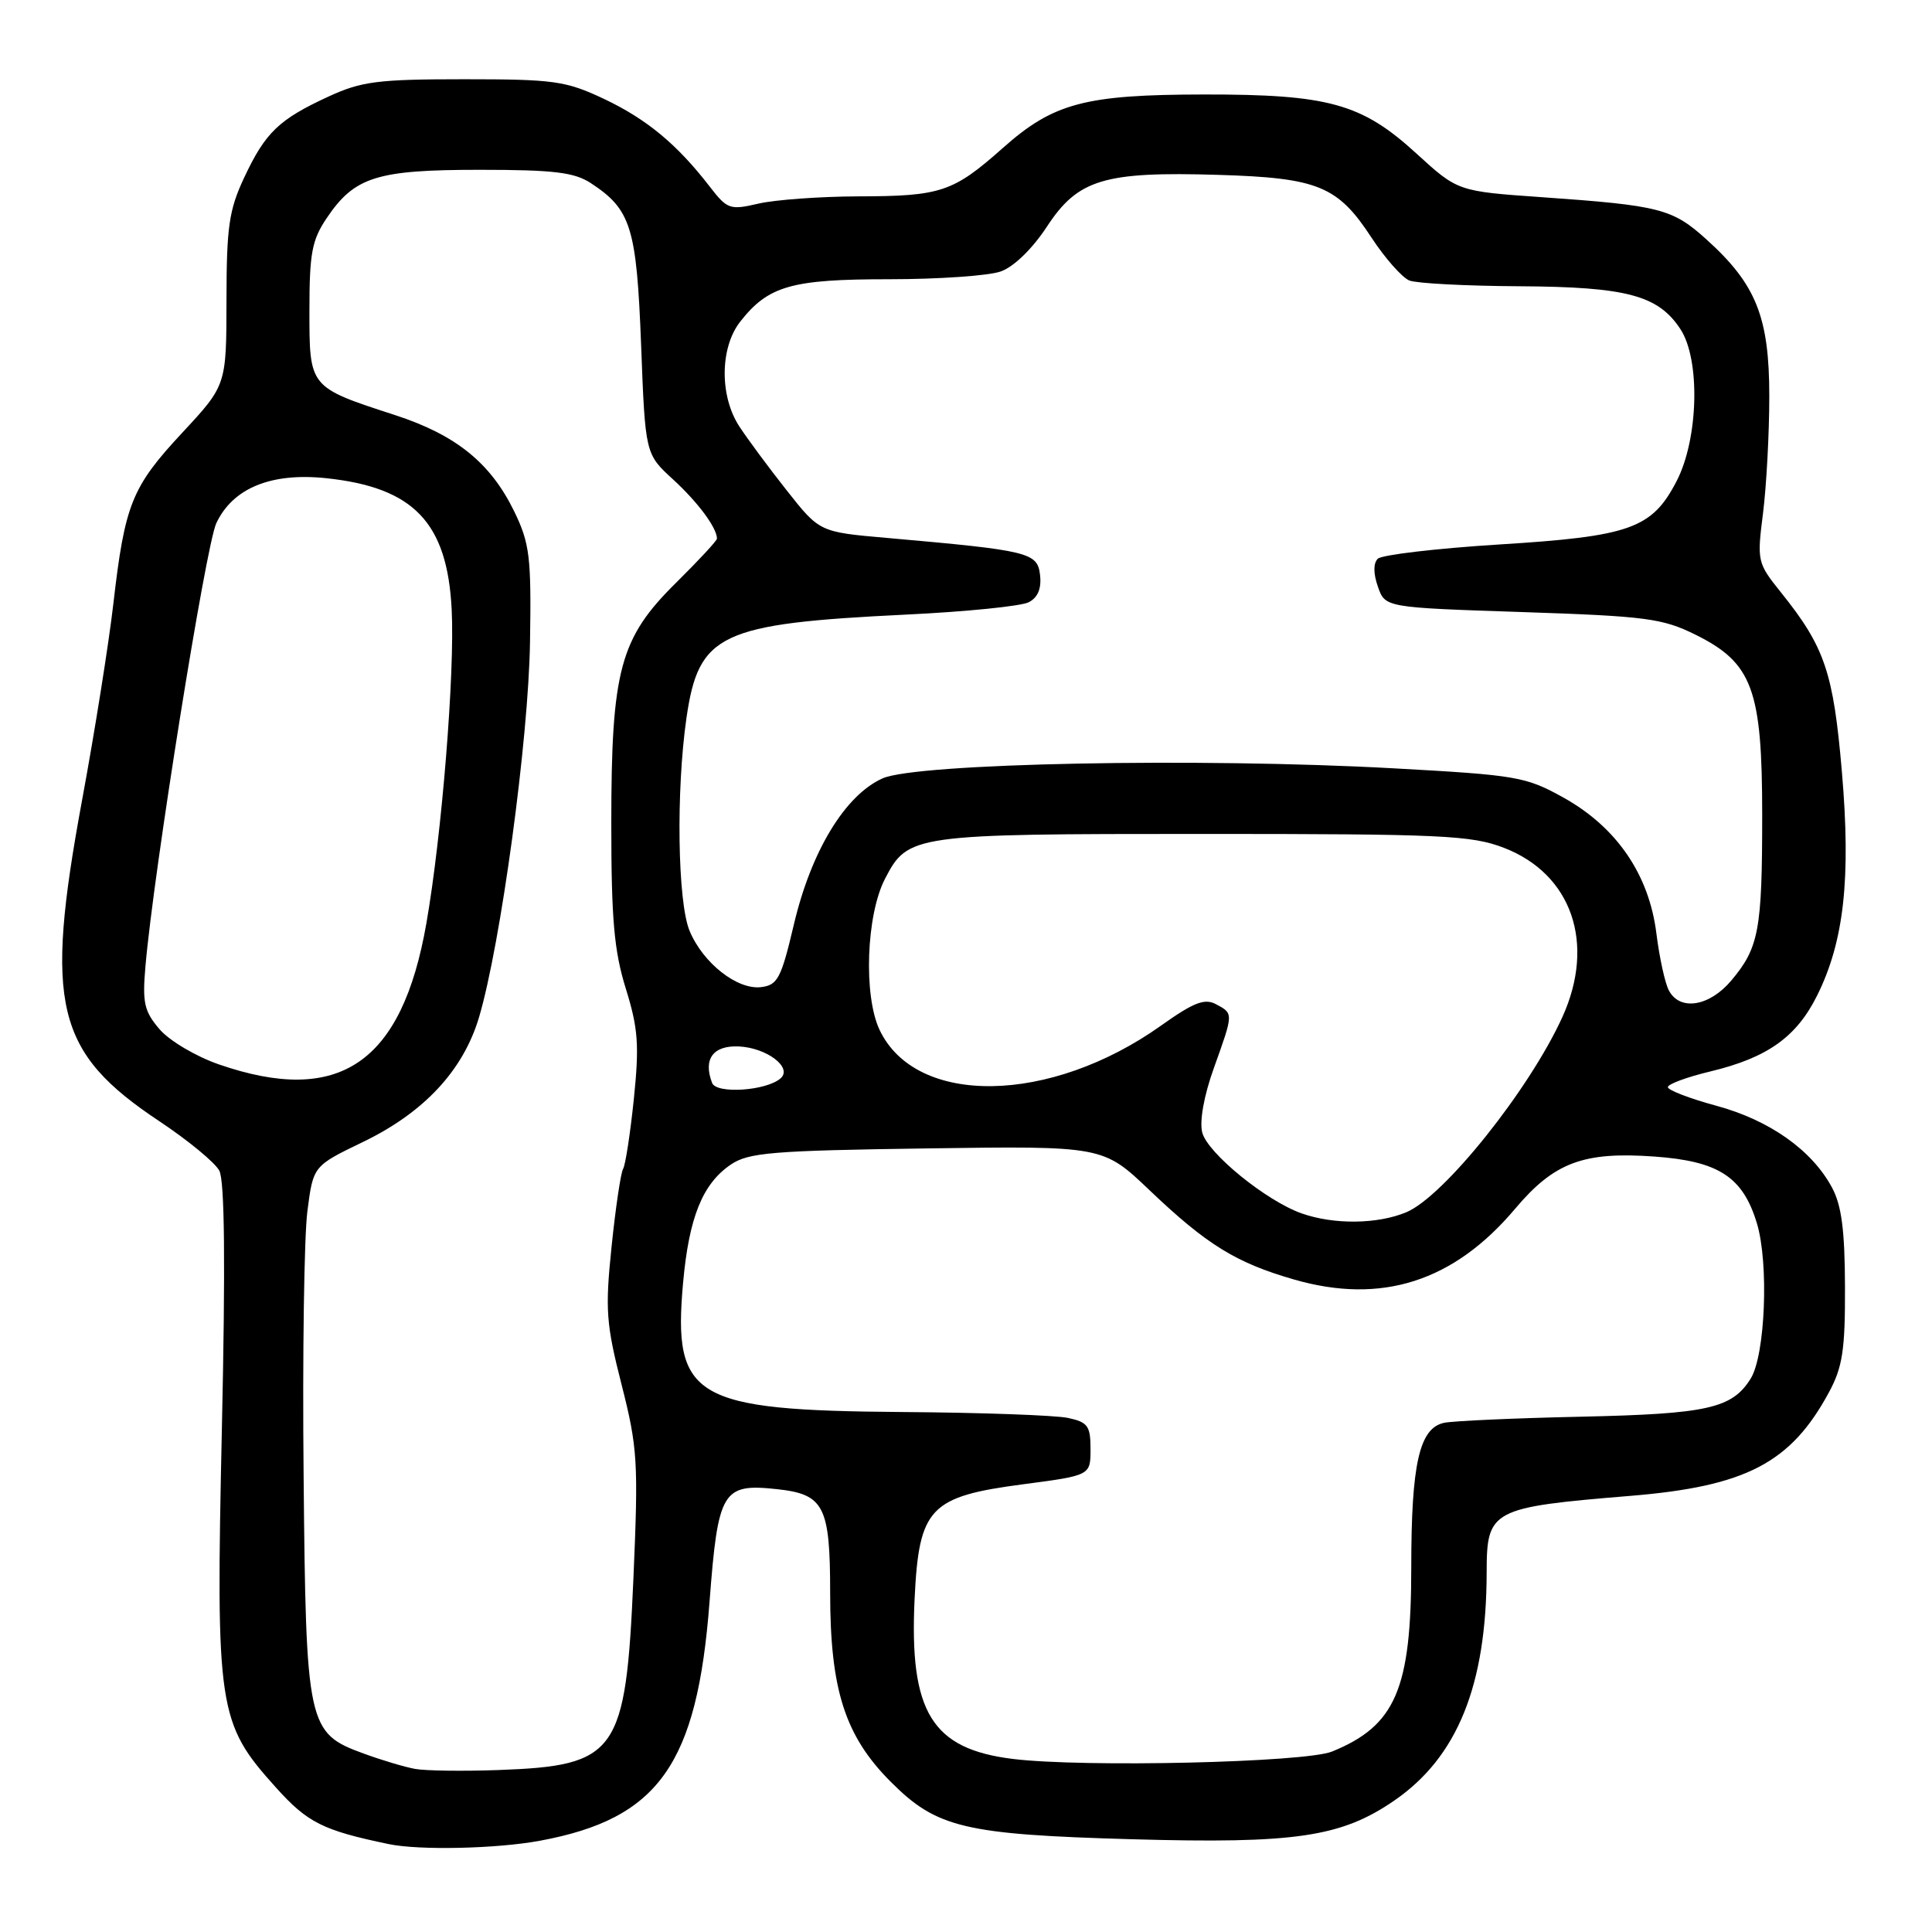 <?xml version="1.0" encoding="UTF-8" standalone="no"?>
<!DOCTYPE svg PUBLIC "-//W3C//DTD SVG 1.1//EN" "http://www.w3.org/Graphics/SVG/1.1/DTD/svg11.dtd" >
<svg xmlns="http://www.w3.org/2000/svg" xmlns:xlink="http://www.w3.org/1999/xlink" version="1.1" viewBox="0 0 256 256">
 <g >
 <path fill="currentColor"
d=" M 71.53 243.91 C 87.28 241.00 92.38 233.81 94.02 212.22 C 95.14 197.52 95.72 196.54 102.94 197.32 C 109.20 197.99 110.00 199.55 110.00 211.08 C 110.00 223.88 111.96 230.01 118.00 236.07 C 124.10 242.20 127.76 243.08 150.03 243.71 C 171.62 244.32 177.72 243.42 184.74 238.59 C 193.12 232.83 196.97 223.32 196.99 208.32 C 197.00 200.05 197.59 199.73 216.04 198.21 C 231.35 196.95 237.29 193.85 242.34 184.50 C 244.15 181.15 244.50 178.88 244.47 170.50 C 244.45 163.03 244.02 159.70 242.74 157.34 C 240.07 152.38 234.47 148.43 227.43 146.52 C 223.89 145.56 221.00 144.45 221.00 144.05 C 221.00 143.65 223.54 142.71 226.64 141.97 C 234.19 140.15 238.04 137.42 240.78 131.91 C 244.35 124.73 245.27 116.40 244.06 102.26 C 242.93 89.08 241.80 85.74 235.99 78.50 C 232.85 74.59 232.80 74.36 233.61 68.00 C 234.06 64.42 234.44 57.45 234.44 52.50 C 234.44 42.02 232.70 37.67 226.13 31.74 C 221.61 27.65 219.98 27.23 204.33 26.13 C 193.16 25.35 193.16 25.35 187.67 20.33 C 180.43 13.71 176.05 12.50 159.50 12.52 C 143.76 12.54 139.58 13.65 132.88 19.61 C 126.29 25.46 124.68 26.00 113.68 26.02 C 108.63 26.04 102.70 26.47 100.50 26.98 C 96.71 27.86 96.37 27.74 94.03 24.71 C 89.72 19.12 85.67 15.77 80.00 13.09 C 74.96 10.72 73.41 10.50 61.50 10.50 C 50.07 10.50 47.90 10.78 43.54 12.79 C 36.96 15.82 35.17 17.54 32.37 23.50 C 30.34 27.82 30.02 30.04 30.01 39.78 C 30.00 51.05 30.00 51.05 24.13 57.36 C 17.45 64.54 16.54 66.81 15.02 80.00 C 14.42 85.22 12.56 96.92 10.88 106.00 C 5.85 133.23 7.34 139.42 21.16 148.60 C 24.93 151.11 28.49 154.04 29.06 155.12 C 29.77 156.44 29.88 167.49 29.40 189.33 C 28.59 226.51 28.86 228.29 36.54 236.83 C 40.75 241.52 42.77 242.53 51.50 244.35 C 55.55 245.20 65.80 244.97 71.53 243.91 Z  M 55.00 234.39 C 53.62 234.14 50.58 233.23 48.23 232.37 C 40.73 229.64 40.54 228.78 40.23 195.50 C 40.07 179.55 40.30 163.80 40.73 160.50 C 41.50 154.50 41.50 154.50 48.05 151.34 C 56.17 147.43 61.37 141.85 63.47 134.81 C 66.35 125.09 70.04 98.01 70.23 85.03 C 70.41 73.80 70.19 72.01 68.15 67.79 C 65.02 61.35 60.43 57.63 52.34 55.00 C 40.93 51.29 41.00 51.37 41.00 41.12 C 41.00 33.58 41.33 31.80 43.29 28.90 C 46.97 23.43 49.92 22.50 63.55 22.50 C 73.37 22.50 76.09 22.83 78.28 24.26 C 83.62 27.76 84.35 30.11 84.95 45.70 C 85.50 60.16 85.50 60.16 89.20 63.54 C 92.49 66.56 95.00 69.95 95.00 71.37 C 95.00 71.65 92.57 74.26 89.61 77.19 C 82.14 84.55 81.00 88.77 81.00 109.09 C 81.00 121.82 81.37 126.01 82.93 131.02 C 84.56 136.27 84.72 138.48 83.99 145.60 C 83.51 150.21 82.87 154.40 82.56 154.89 C 82.26 155.39 81.57 160.01 81.04 165.15 C 80.17 173.54 80.31 175.42 82.37 183.50 C 84.49 191.85 84.60 193.71 83.93 209.17 C 82.92 232.37 81.78 233.97 66.00 234.54 C 61.33 234.71 56.38 234.64 55.00 234.39 Z  M 134.22 233.07 C 123.47 231.75 120.47 226.88 121.19 211.84 C 121.77 199.78 123.18 198.30 135.60 196.67 C 144.50 195.50 144.50 195.50 144.50 192.01 C 144.50 188.94 144.14 188.44 141.50 187.88 C 139.85 187.53 129.95 187.17 119.50 187.10 C 91.91 186.89 89.14 185.26 90.51 170.00 C 91.29 161.31 93.09 156.85 96.84 154.31 C 99.18 152.72 102.32 152.46 122.83 152.17 C 146.16 151.84 146.16 151.84 152.33 157.72 C 159.90 164.93 163.77 167.32 171.43 169.53 C 183.04 172.89 192.61 169.83 200.75 160.18 C 205.94 154.02 209.81 152.57 219.23 153.25 C 227.74 153.86 230.94 155.94 232.80 162.10 C 234.40 167.40 233.91 179.58 231.97 182.68 C 229.50 186.63 226.26 187.35 209.50 187.72 C 200.70 187.91 192.53 188.28 191.35 188.53 C 188.07 189.23 187.00 193.96 187.00 207.68 C 187.00 223.83 184.92 228.66 176.50 232.09 C 172.95 233.54 143.59 234.22 134.22 233.07 Z  M 172.50 160.79 C 167.79 159.14 159.98 152.78 159.30 150.05 C 158.92 148.56 159.54 145.14 160.84 141.53 C 163.46 134.22 163.46 134.31 161.12 133.06 C 159.62 132.26 158.17 132.82 153.87 135.88 C 139.14 146.36 121.38 146.64 116.55 136.47 C 114.40 131.93 114.78 121.26 117.26 116.46 C 120.30 110.58 120.89 110.50 159.40 110.50 C 191.11 110.50 194.96 110.68 199.28 112.34 C 208.27 115.81 211.45 125.00 207.03 134.75 C 202.66 144.37 191.33 158.55 186.34 160.63 C 182.53 162.22 176.77 162.29 172.50 160.79 Z  M 94.36 143.50 C 93.14 140.33 94.49 138.50 97.91 138.66 C 101.59 138.84 105.02 141.43 103.46 142.86 C 101.64 144.53 94.94 145.00 94.36 143.50 Z  M 29.01 141.04 C 25.99 140.00 22.46 137.91 21.15 136.39 C 19.11 134.01 18.85 132.88 19.27 128.07 C 20.33 115.67 27.27 72.29 28.66 69.33 C 30.85 64.68 35.90 62.60 43.19 63.36 C 54.82 64.58 59.27 69.23 59.85 80.77 C 60.28 89.13 58.54 110.65 56.50 122.33 C 53.26 140.90 44.96 146.55 29.01 141.04 Z  M 221.14 131.25 C 220.62 130.29 219.88 126.88 219.48 123.68 C 218.51 115.90 214.23 109.63 207.21 105.71 C 202.18 102.91 201.04 102.71 184.71 101.81 C 158.89 100.38 121.44 101.12 116.94 103.14 C 111.97 105.37 107.47 112.79 105.18 122.55 C 103.51 129.64 103.04 130.53 100.85 130.80 C 97.69 131.18 93.16 127.62 91.38 123.36 C 89.78 119.55 89.57 104.78 90.96 95.13 C 92.58 83.96 95.39 82.64 120.00 81.44 C 127.97 81.06 135.31 80.32 136.31 79.80 C 137.52 79.18 138.02 77.98 137.81 76.18 C 137.47 73.20 136.38 72.94 117.55 71.28 C 108.60 70.50 108.60 70.50 104.26 65.00 C 101.87 61.98 99.04 58.15 97.96 56.50 C 95.33 52.46 95.39 46.05 98.09 42.61 C 101.82 37.87 104.86 37.00 117.80 37.00 C 124.35 37.00 131.01 36.54 132.60 35.97 C 134.34 35.36 136.79 32.97 138.73 30.02 C 142.83 23.76 146.28 22.71 161.41 23.17 C 174.65 23.57 177.25 24.63 181.74 31.50 C 183.53 34.23 185.79 36.78 186.75 37.17 C 187.71 37.55 194.25 37.89 201.28 37.93 C 215.54 38.01 219.72 39.12 222.67 43.62 C 225.32 47.67 225.06 58.13 222.17 63.73 C 218.90 70.05 216.04 71.07 198.59 72.15 C 190.30 72.67 183.08 73.52 182.56 74.04 C 181.96 74.64 181.97 76.01 182.58 77.74 C 183.54 80.50 183.54 80.50 201.68 81.10 C 218.13 81.65 220.27 81.93 224.66 84.10 C 232.21 87.84 233.50 91.34 233.50 108.00 C 233.50 123.24 233.06 125.58 229.41 129.92 C 226.51 133.37 222.60 134.00 221.14 131.25 Z "/>
</g>
</svg>